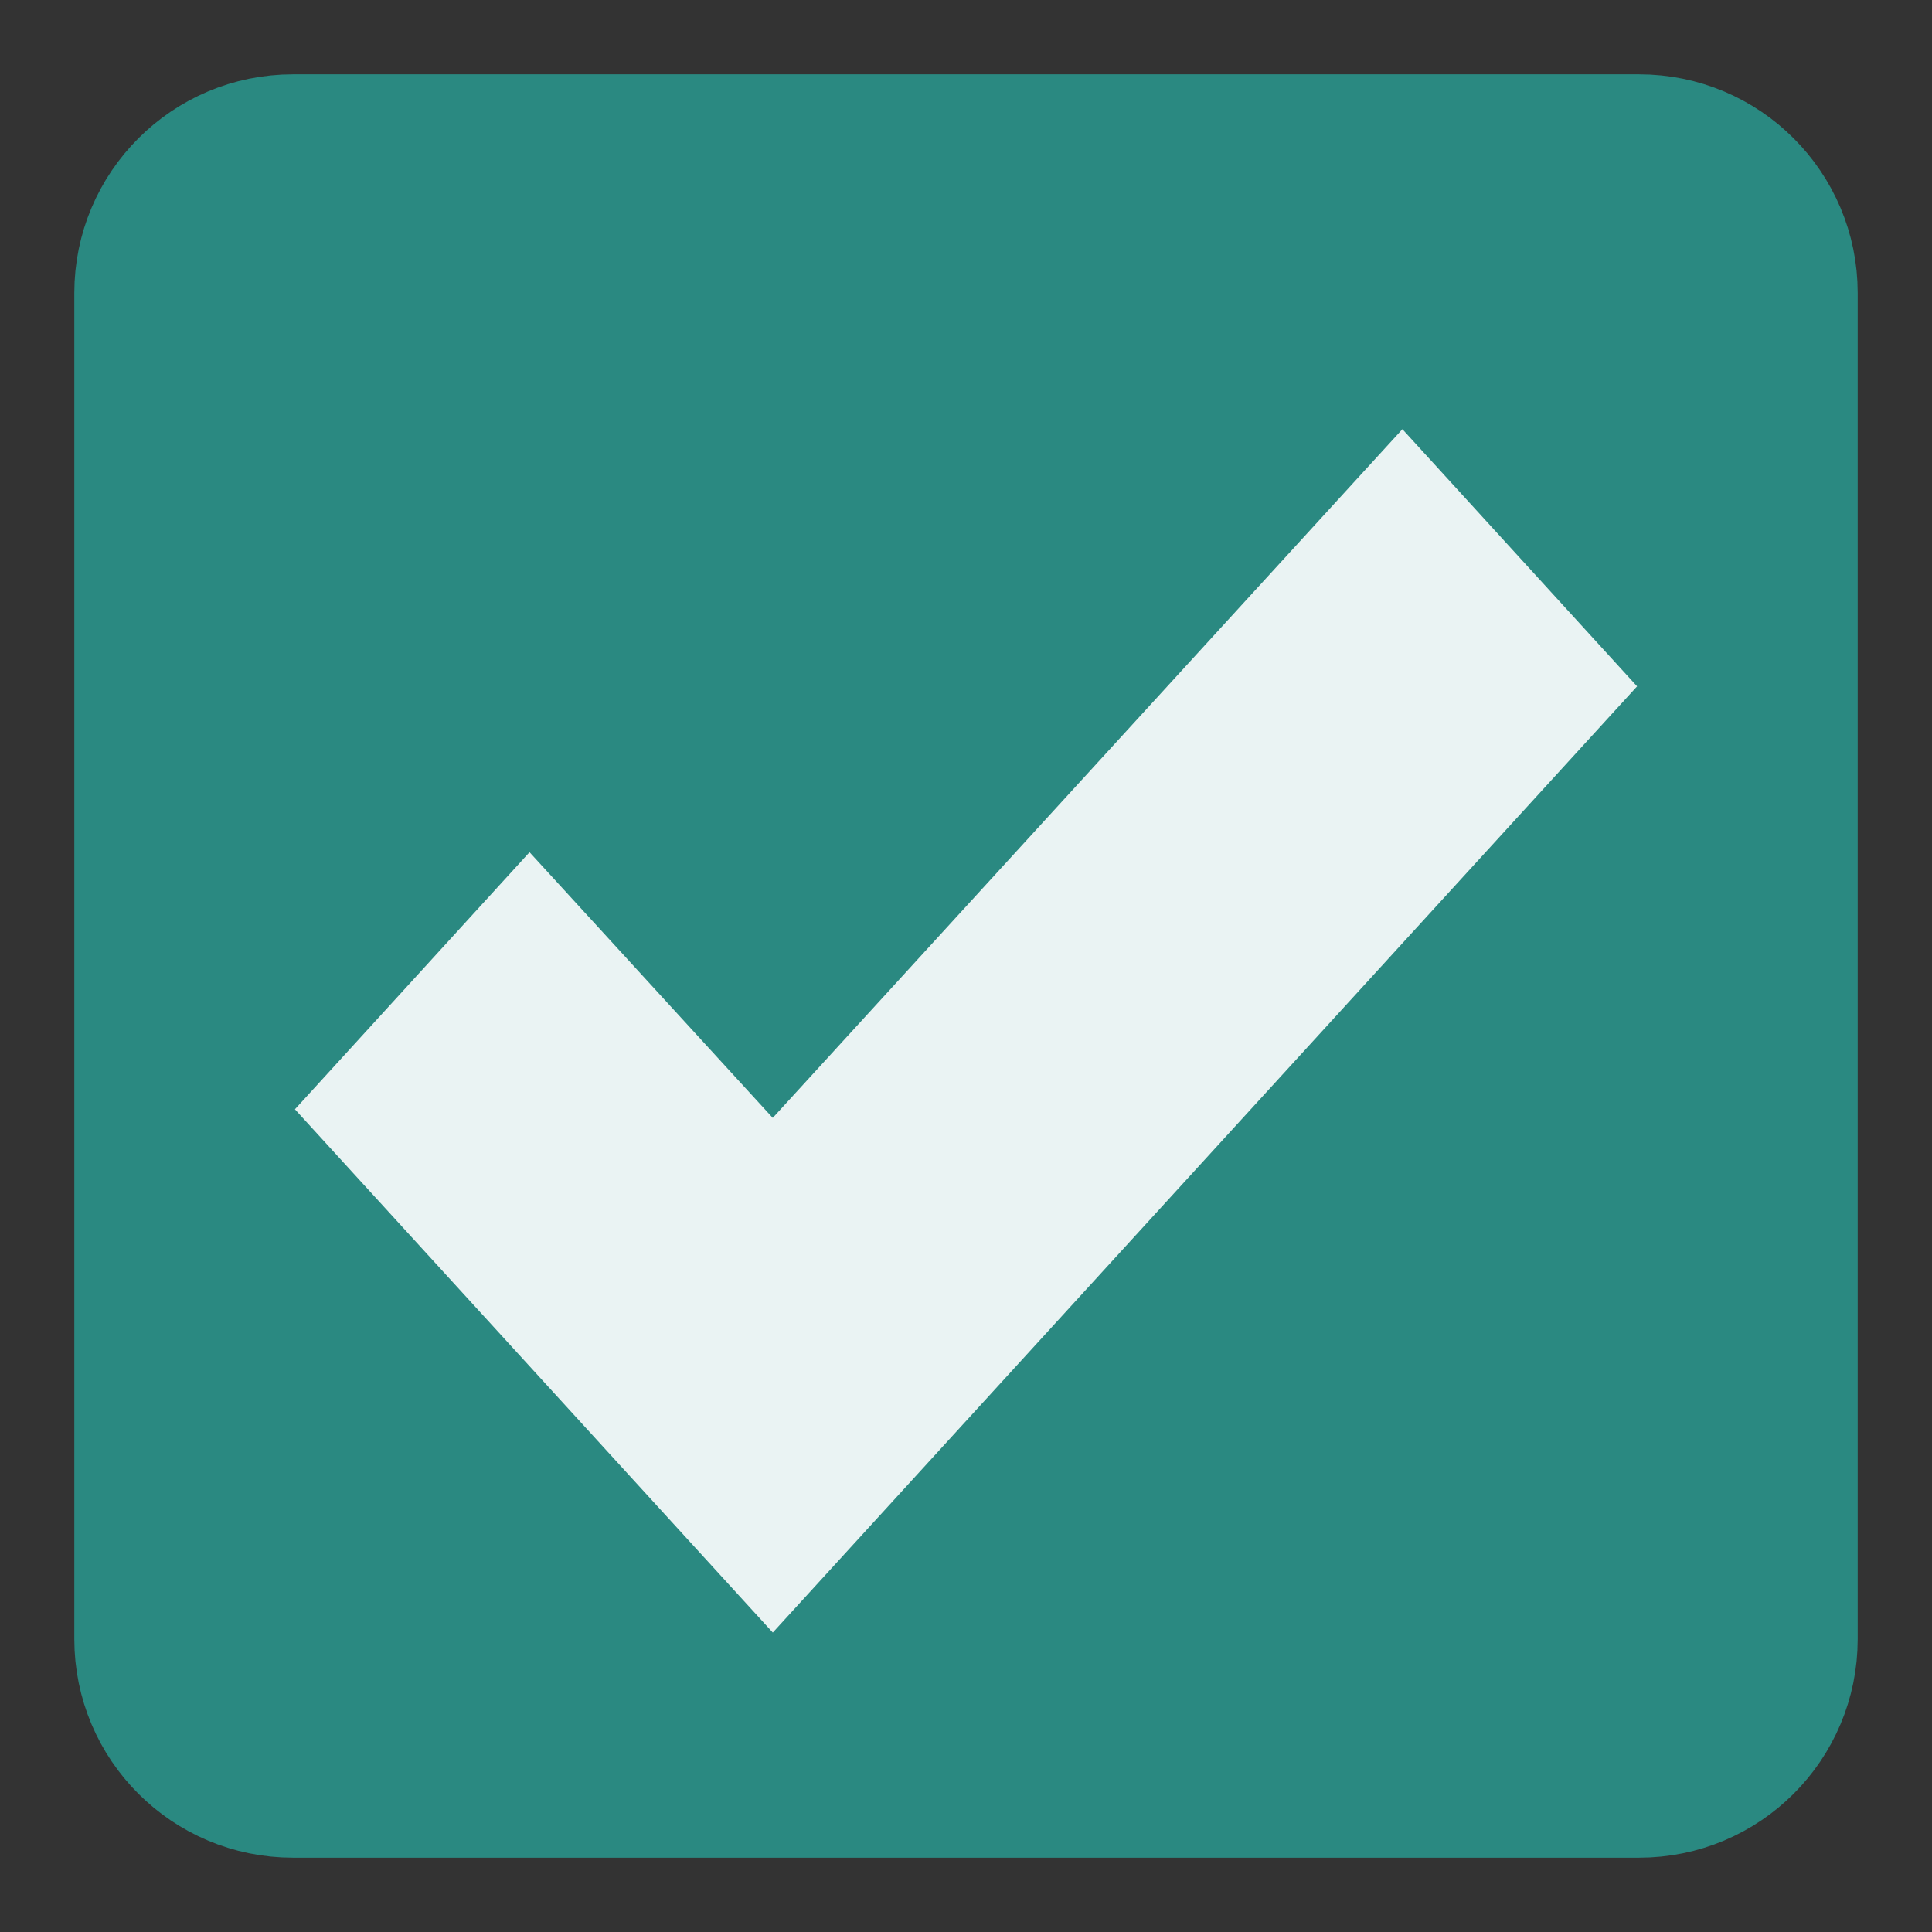 <svg width="13" height="13" viewBox="0 0 13 13" fill="none" xmlns="http://www.w3.org/2000/svg">
<rect x="0" y="0" width="13" height="13" fill="#333333" stroke="none"/>
<path d="M11.029 1H1.971C1.435 1 1 1.435 1 1.971V11.029C1 11.566 1.435 12 1.971 12H11.029C11.566 12 12 11.566 12 11.029V1.971C12 1.435 11.566 1 11.029 1Z" fill="#2A8981" stroke="#2A8981"/>
<path d="M10 4.618L5.2 9.873L3 7.464L3.564 6.846L5.2 8.633L9.436 4L10 4.618Z" fill="#2A8981" stroke="white" stroke-opacity="0.9" stroke-width="1.5"/>
</svg>
